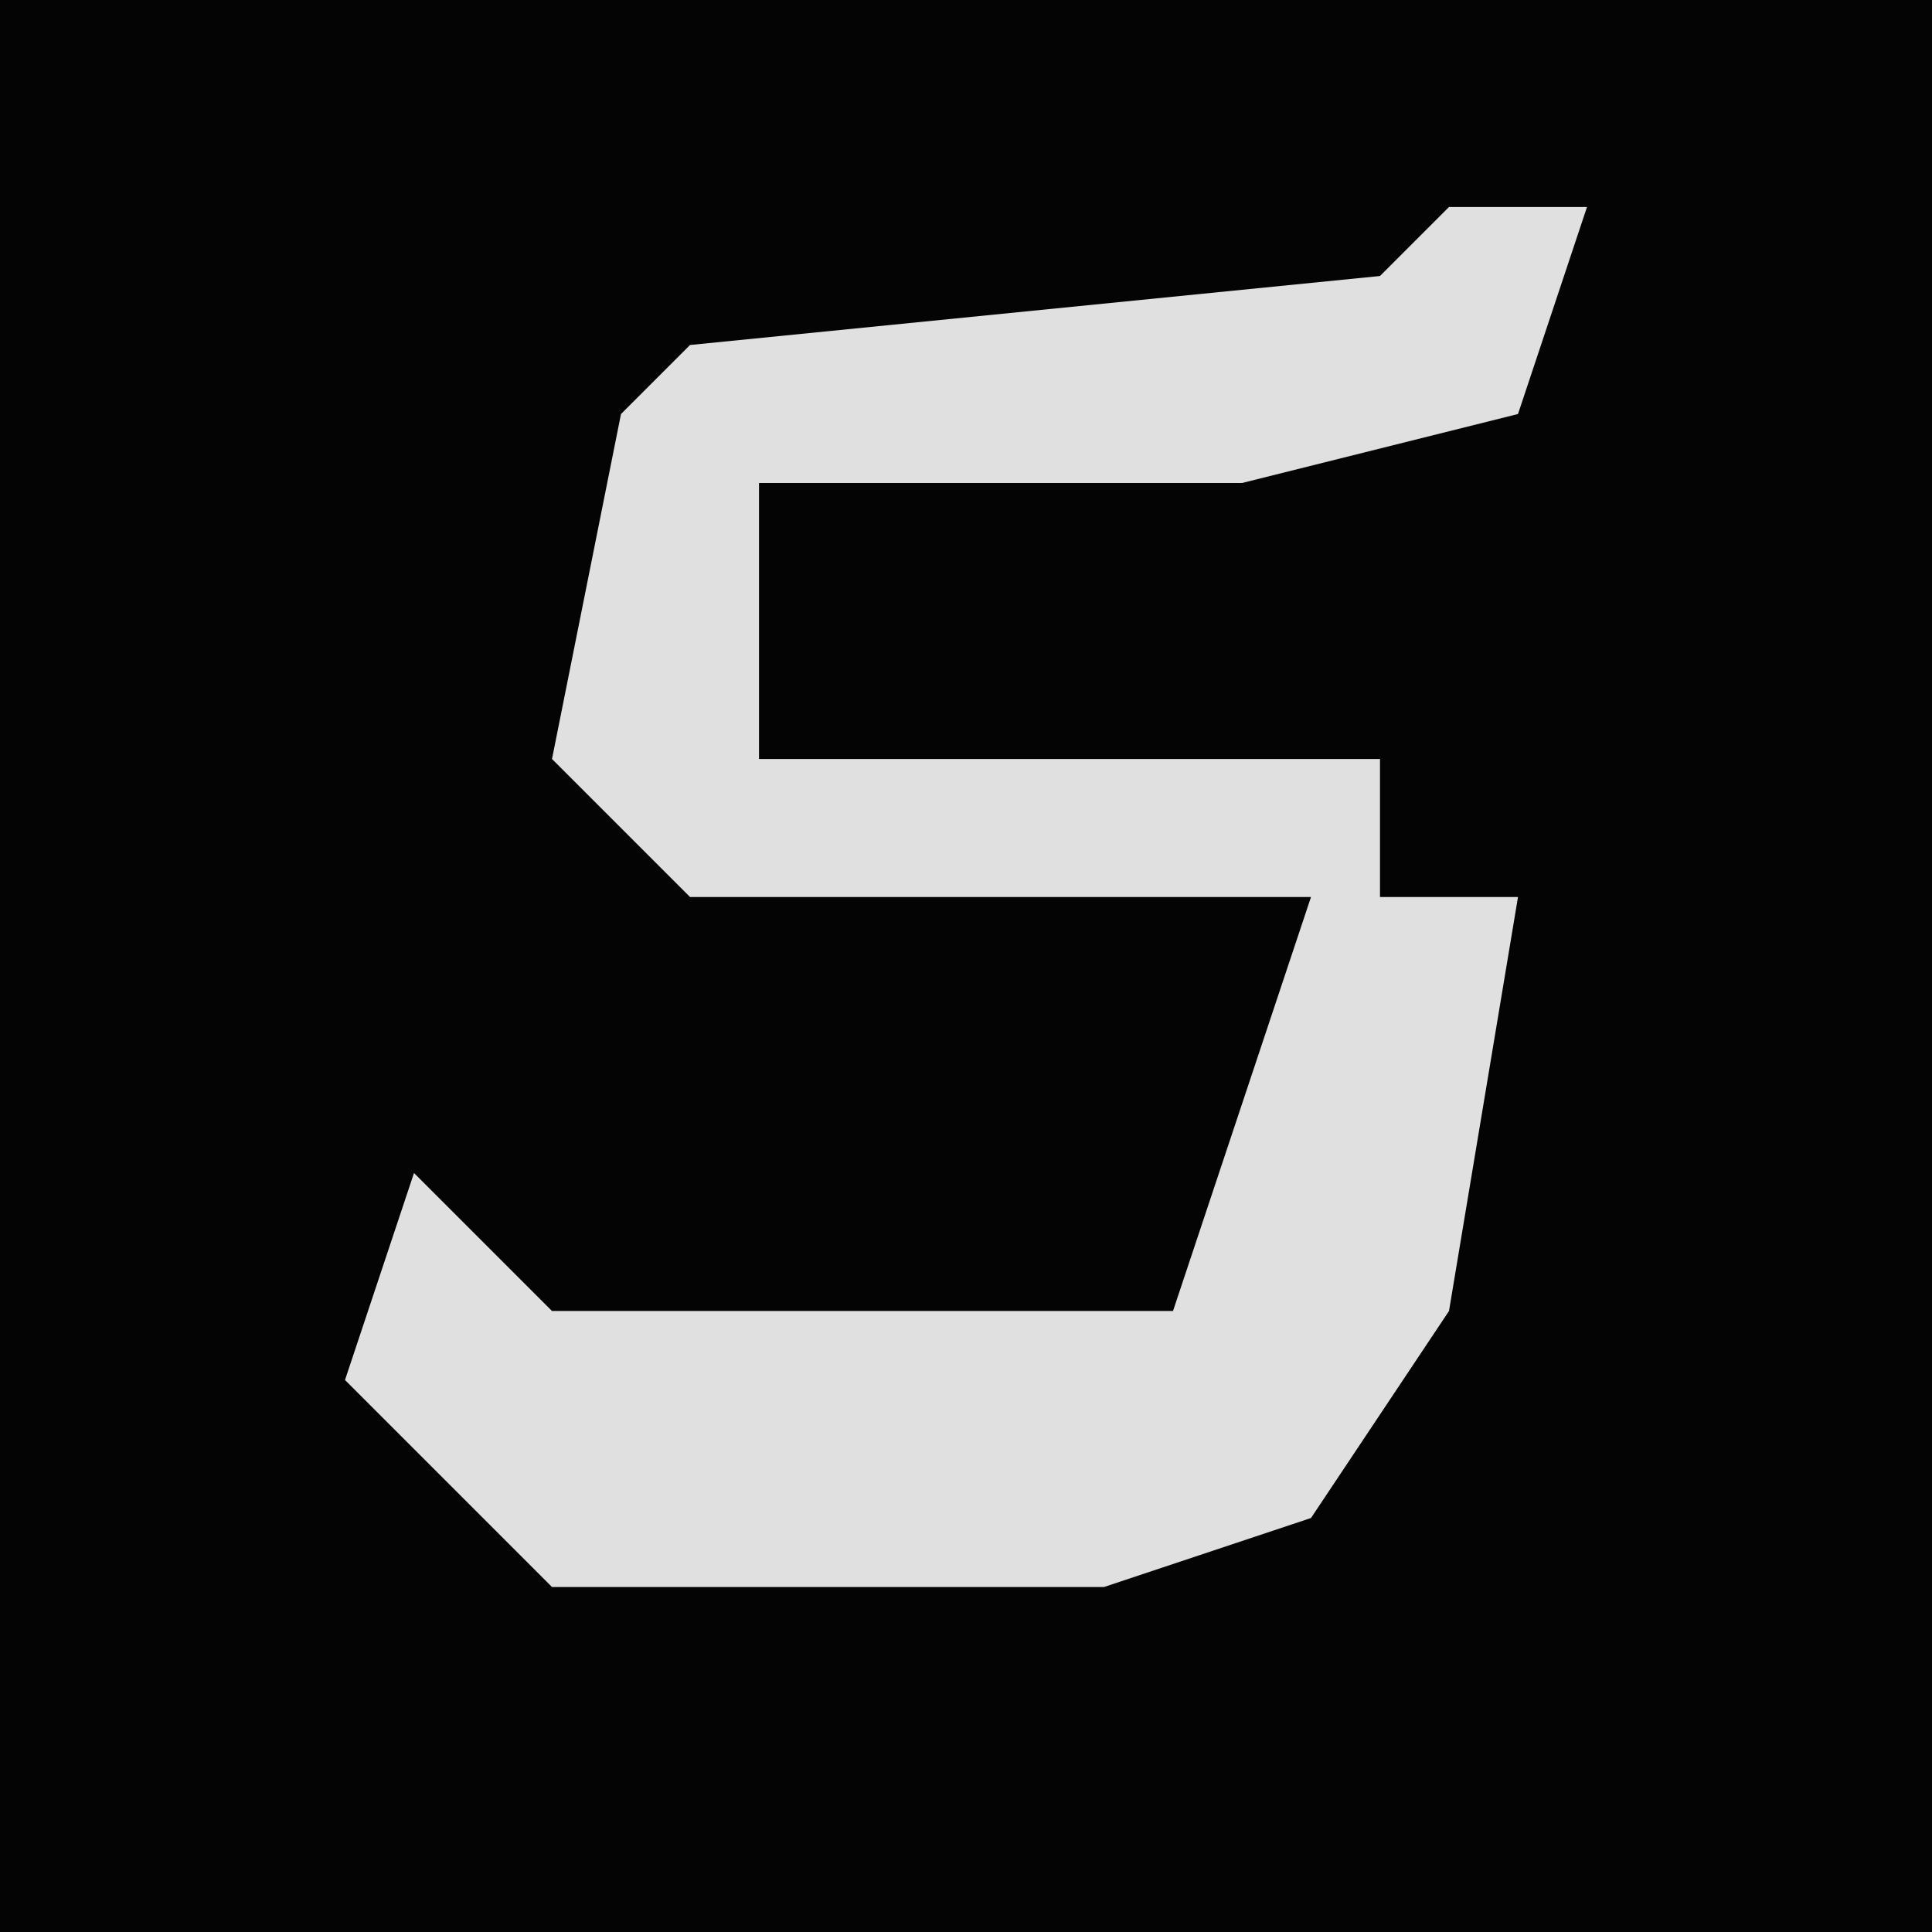 <?xml version="1.0" encoding="UTF-8"?>
<svg version="1.1" xmlns="http://www.w3.org/2000/svg" width="28" height="28">
<path d="M0,0 L28,0 L28,28 L0,28 Z " fill="#040404" transform="translate(0,0)"/>
<path d="M0,0 L2,0 L1,3 L-3,4 L-10,4 L-10,8 L-1,8 L-1,10 L1,10 L0,16 L-2,19 L-5,20 L-13,20 L-16,17 L-15,14 L-13,16 L-4,16 L-2,10 L-11,10 L-13,8 L-12,3 L-11,2 L-1,1 Z " fill="#E0E0E0" transform="translate(21,3)"/>
</svg>
